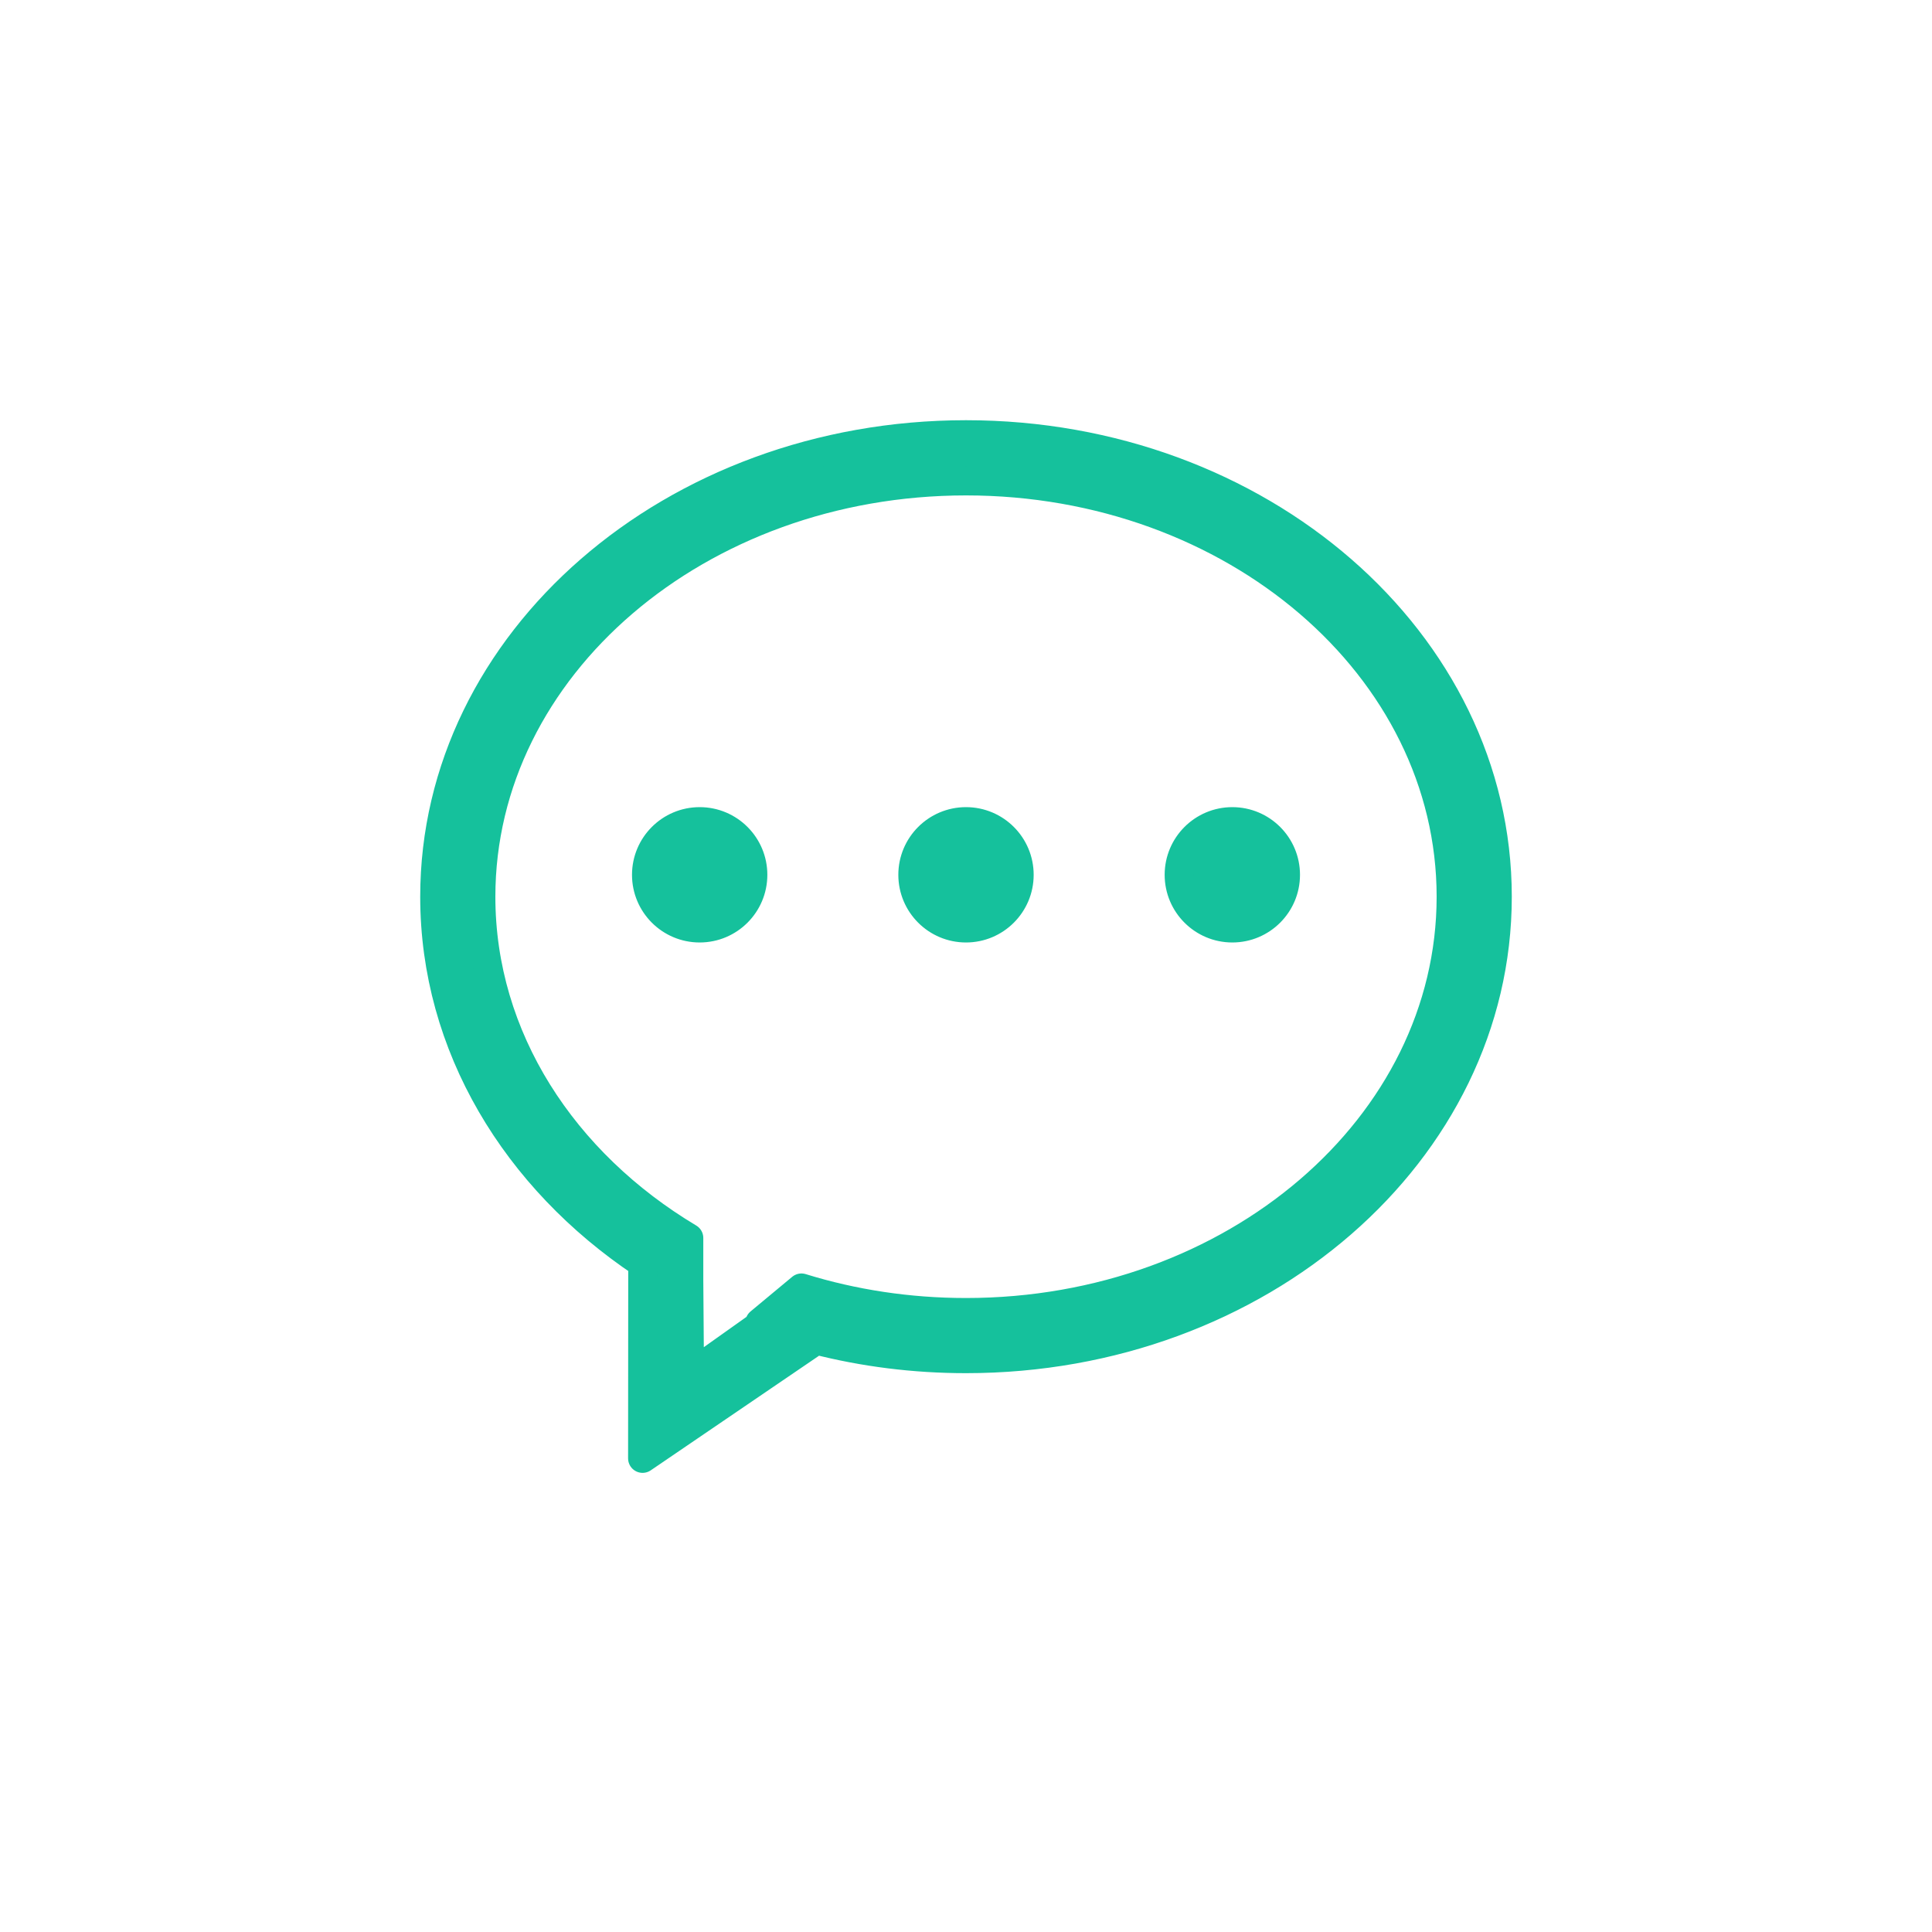 <?xml version="1.0" encoding="UTF-8" standalone="no"?>
<svg width="40px" height="40px" viewBox="0 0 40 40" version="1.1" xmlns="http://www.w3.org/2000/svg" xmlns:xlink="http://www.w3.org/1999/xlink" xmlns:sketch="http://www.bohemiancoding.com/sketch/ns">
    <!-- Generator: Sketch 3.3.3 (12072) - http://www.bohemiancoding.com/sketch -->
    <title>map_objlist_blog</title>
    <desc>Created with Sketch.</desc>
    <defs></defs>
    <g id="Page-1" stroke="none" stroke-width="1" fill="none" fill-rule="evenodd" sketch:type="MSPage">
        <g id="Artboard-7-Copy" sketch:type="MSArtboardGroup" transform="translate(-40, -200)">
            <rect id="Rectangle-336-Copy-25" sketch:type="MSShapeGroup" x="40" y="200" width="40" height="40"></rect>
            <path d="M60,209 C53.925,209 49,213.282 49,218.565 C49,221.658 50.688,224.407 53.307,226.156 L53.304,230.194 L56.9,227.745 C57.883,227.996 58.924,228.13 60,228.13 C66.075,228.13 71,223.848 71,218.565 C71,213.282 66.075,209 60,209 L60,209 Z M60,227.174 C58.804,227.174 57.657,226.995 56.593,226.666 L55.731,227.383 C55.748,227.39 55.765,227.395 55.781,227.401 L54.276,228.47 L54.261,226.509 L54.261,225.631 C51.659,224.075 49.956,221.491 49.956,218.565 C49.956,213.811 54.453,209.957 60,209.957 C65.547,209.957 70.044,213.811 70.044,218.565 C70.044,223.32 65.547,227.174 60,227.174 L60,227.174 Z M64.413,218.112 C64.413,218.72 64.906,219.213 65.514,219.213 C66.122,219.213 66.615,218.72 66.615,218.112 C66.615,217.504 66.122,217.011 65.514,217.011 C64.906,217.011 64.413,217.504 64.413,218.112 L64.413,218.112 Z M58.899,218.112 C58.899,218.72 59.392,219.213 60,219.213 C60.608,219.213 61.101,218.72 61.101,218.112 C61.101,217.504 60.608,217.011 60,217.011 C59.392,217.011 58.899,217.504 58.899,218.112 L58.899,218.112 Z M53.385,218.112 C53.385,218.72 53.878,219.213 54.486,219.213 C55.094,219.213 55.587,218.72 55.587,218.112 C55.587,217.504 55.094,217.011 54.486,217.011 C53.878,217.011 53.385,217.504 53.385,218.112 L53.385,218.112 Z" id="Shape-Copy-15" stroke="#15C19C" stroke-width="0.6" stroke-linecap="round" stroke-linejoin="round" fill="#15C19C" sketch:type="MSShapeGroup"></path>
        </g>
    </g>
</svg>